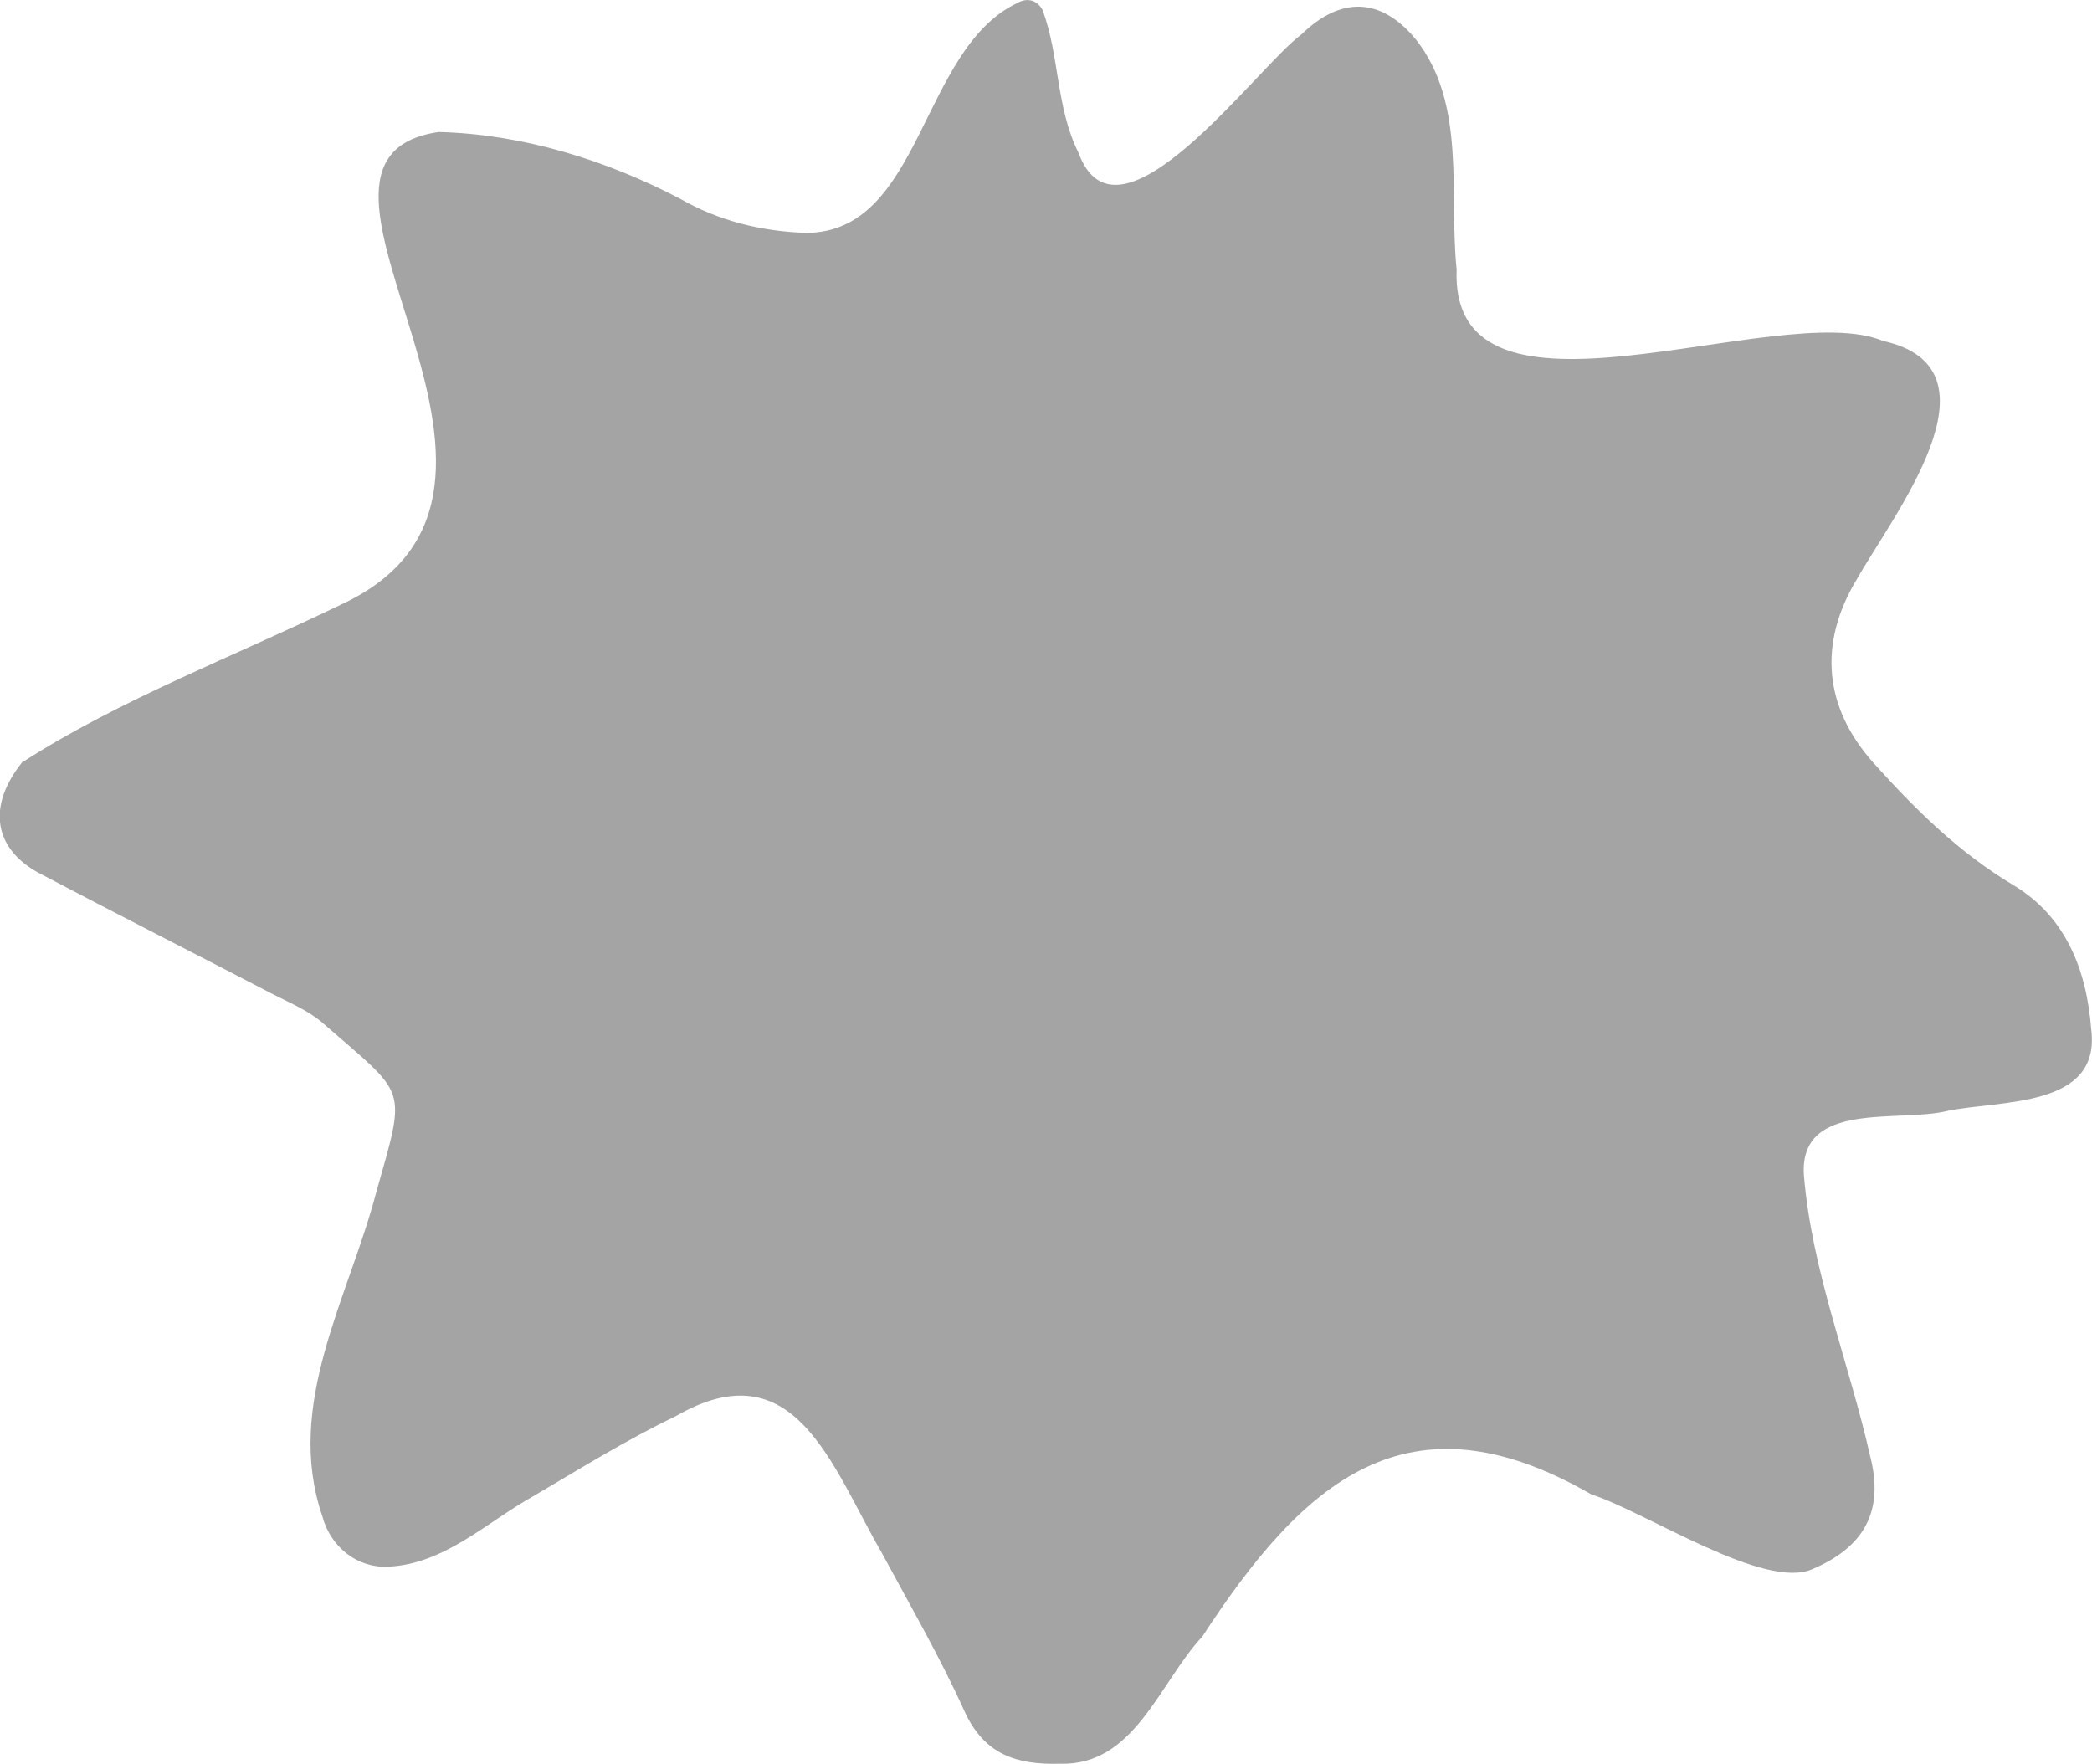 <?xml version="1.0" encoding="UTF-8"?><svg xmlns="http://www.w3.org/2000/svg" viewBox="0 0 174.34 147.01"><defs><style>.d{fill:#a4a4a4;}</style></defs><g id="a"/><g id="b"><g id="c"><path class="d" d="M1.9,63.5c8.03-5.18,17.79-8.88,26.46-13.09,20.8-9.54-7.55-37.13,8.2-39.41,6.98,.18,13.92,2.32,20.13,5.57,3.22,1.84,6.73,2.71,10.5,2.84,9.68-.05,9.48-15.33,17.61-19.17,.8-.46,1.64-.24,2.09,.61,1.42,3.83,1.1,8.09,2.98,11.86,3.27,8.98,14.86-7.12,18.59-9.84,3.29-3.21,6.64-3.08,9.52,.4,4.26,5.38,2.75,12.79,3.41,19.18-.59,14.85,26.84,2.33,35.53,5.96,10.47,2.31,.76,14.64-2.19,19.88-3.23,5.36-2.72,10.7,1.43,15.32,3.46,3.85,7.09,7.44,11.62,10.15,4.41,2.63,6.13,7.14,6.5,12.08,.78,6.5-7.54,5.83-11.95,6.73-4.04,1.03-12.4-.93-12,5.36,.66,8.04,3.78,15.66,5.54,23.49,1.14,4.53-.52,7.5-4.8,9.33-3.98,1.84-13.92-4.77-18.45-6.21-15.34-8.87-24.02-1.05-32.42,11.84-3.62,3.89-5.65,10.8-11.89,10.6-3.62,.1-6.31-.77-7.96-4.43-2.04-4.51-4.54-8.82-6.89-13.19-4.17-7.18-7.22-17.09-17.17-11.33-4.09,1.96-7.97,4.38-11.89,6.68-3.89,2.18-7.4,5.66-12.08,5.85-2.56,.12-4.79-1.66-5.46-4.21-3.18-9.32,2.18-18.14,4.5-27.01,2.54-8.99,2.6-7.91-4.48-14.1-1.22-1.06-2.82-1.7-4.28-2.46-6.42-3.34-12.87-6.61-19.27-9.98-3.76-1.98-4.52-5.51-1.45-9.32Z"/></g></g></svg>